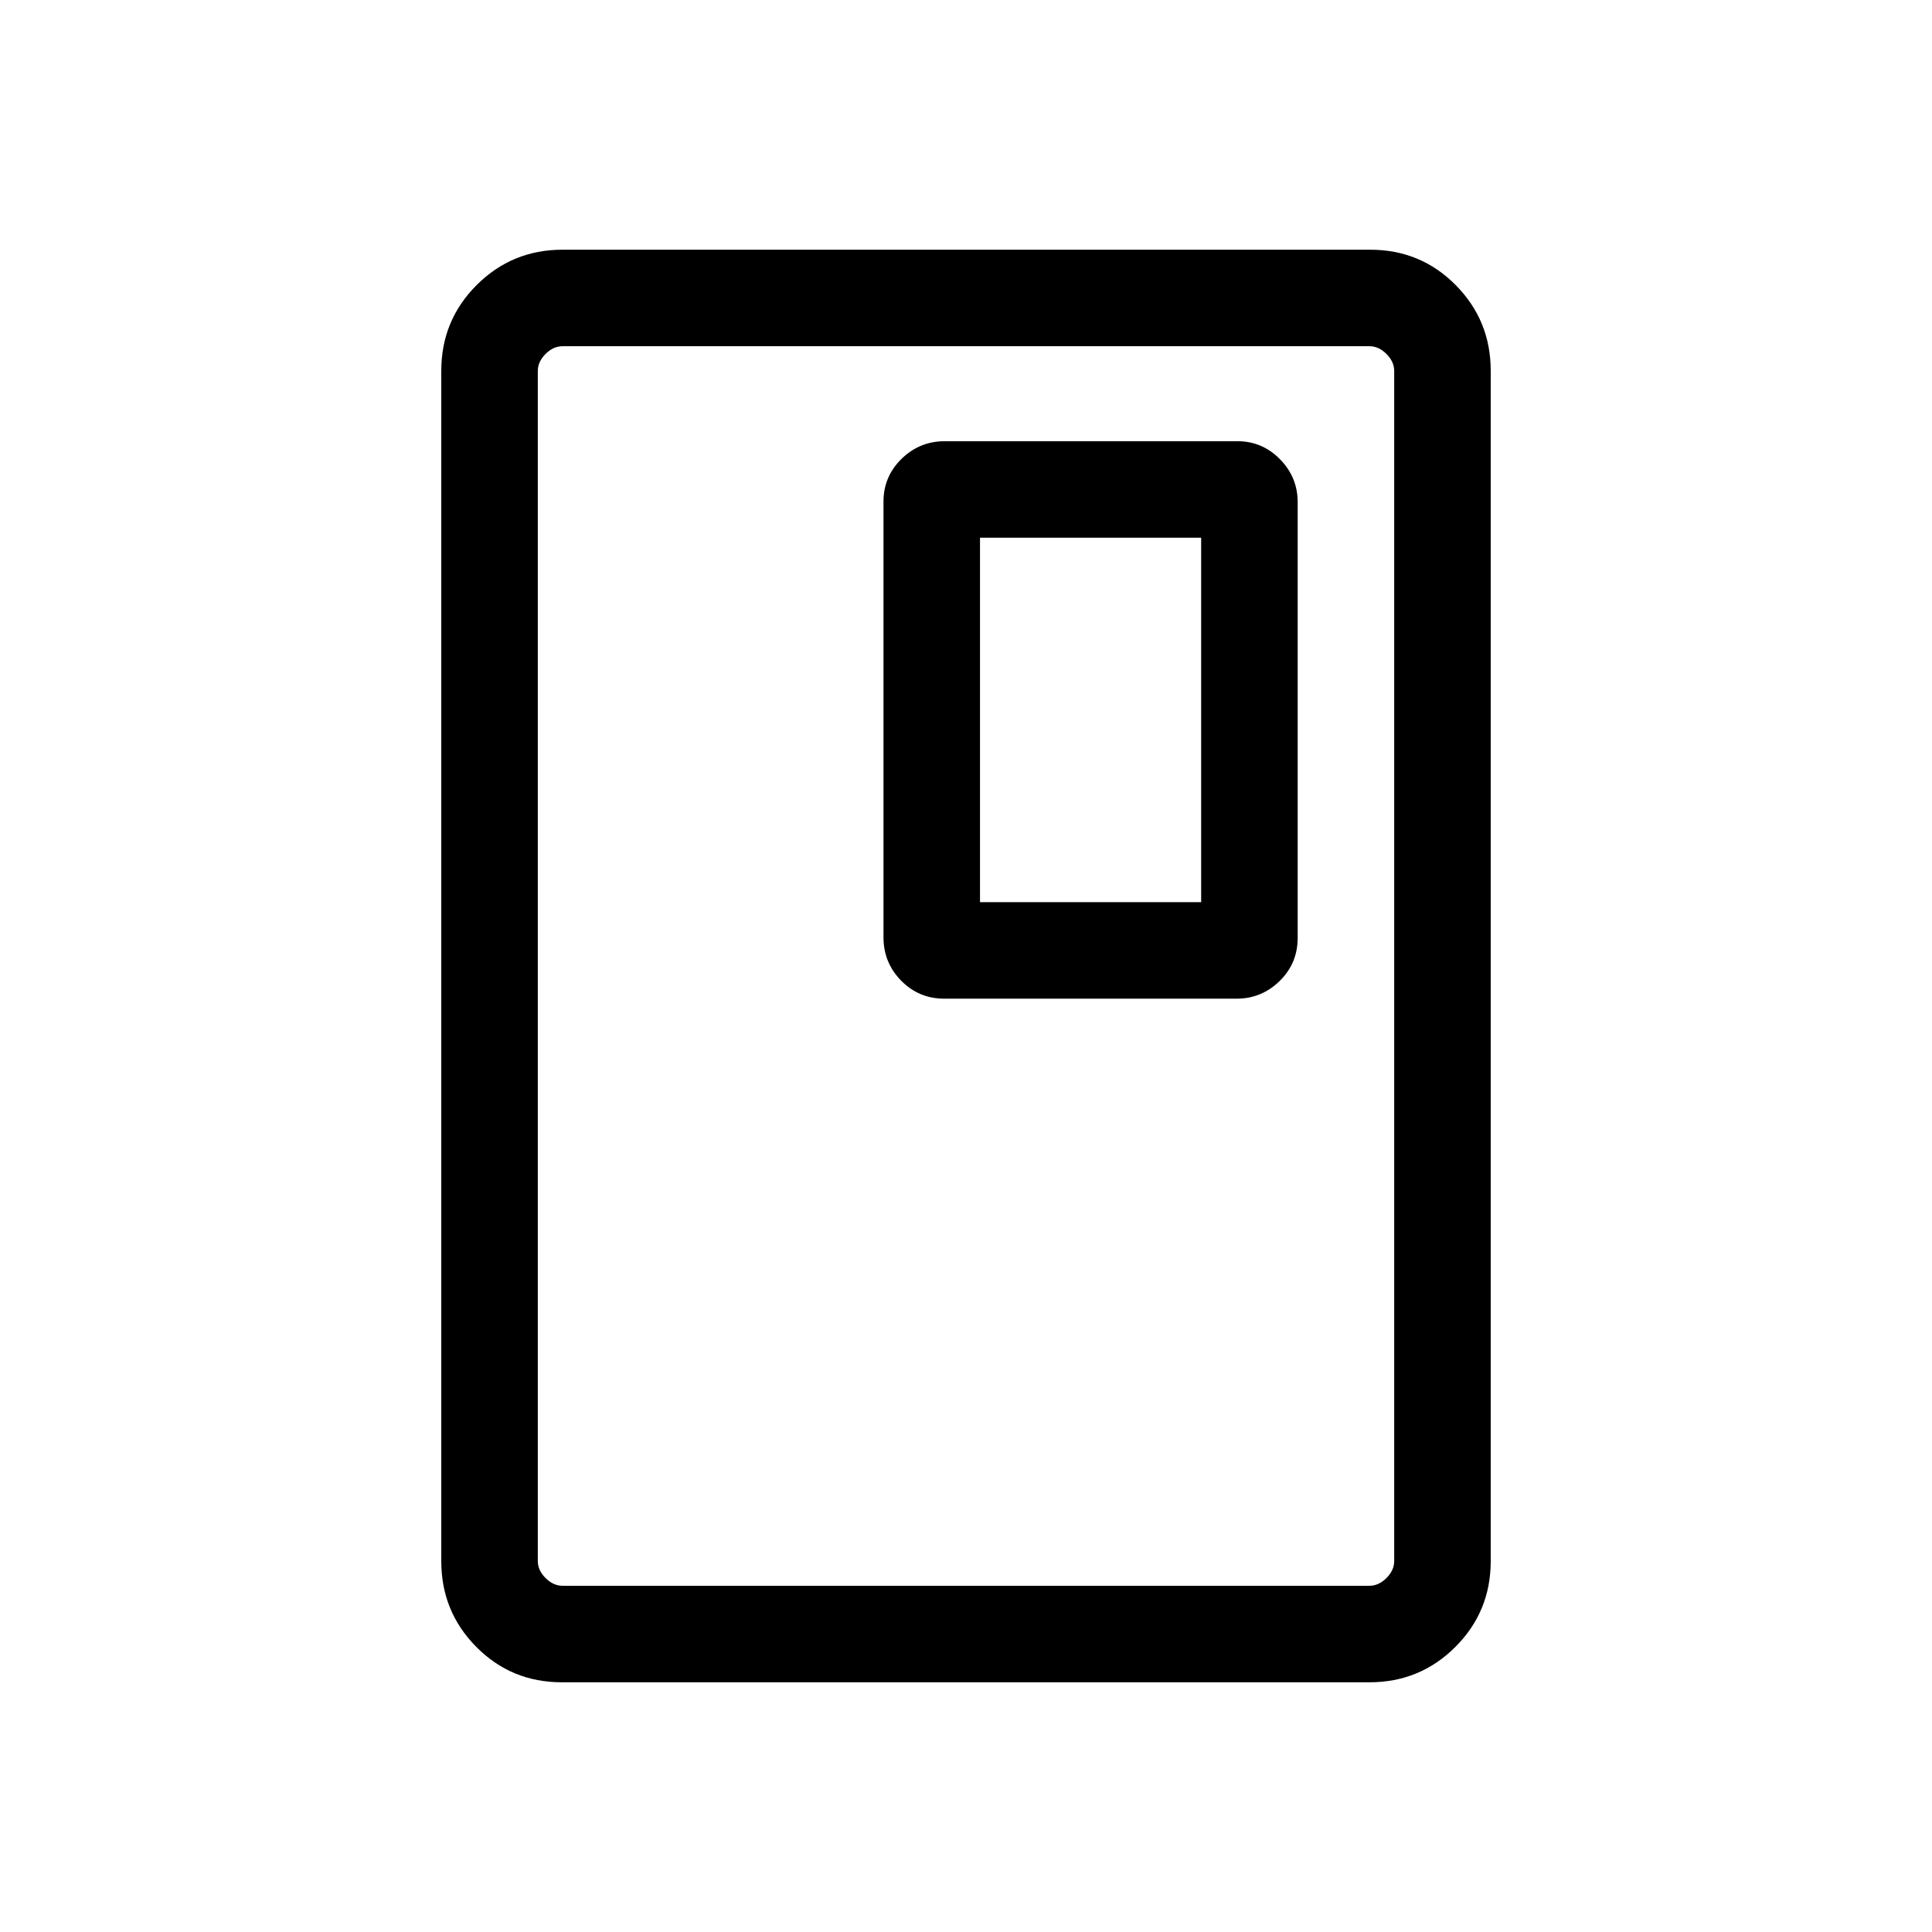 <svg xmlns="http://www.w3.org/2000/svg" height="20" viewBox="0 -960 960 960" width="20"><path d="M740.73-184.26q0 25.05-17.58 42.62-17.58 17.56-42.65 17.56H279.18q-25.08 0-42.49-17.56-17.42-17.57-17.42-42.62v-591.48q0-25.05 17.58-42.62 17.58-17.56 42.65-17.56h401.32q25.08 0 42.49 17.56 17.42 17.57 17.42 42.62v591.48Zm-47.96-.09v-591.3q0-4.62-3.85-8.47-3.84-3.84-8.46-3.84H279.54q-4.62 0-8.46 3.84-3.85 3.85-3.85 8.47v591.3q0 4.62 3.85 8.47 3.84 3.84 8.46 3.84h400.92q4.62 0 8.46-3.84 3.85-3.85 3.85-8.47Zm0-603.61H267.23h425.54Zm-47.96 294v-216.49q0-12.41-8.79-21.36-8.79-8.96-21.2-8.96H469.51q-12.63 0-21.57 8.8-8.94 8.79-8.94 21.2v216.49q0 12.63 8.78 21.57 8.77 8.94 21.4 8.94h145.31q12.4 0 21.36-8.78 8.96-8.78 8.96-21.41Zm-47.96-17.77H486.96v-181.08h109.89v181.08Z"/></svg>